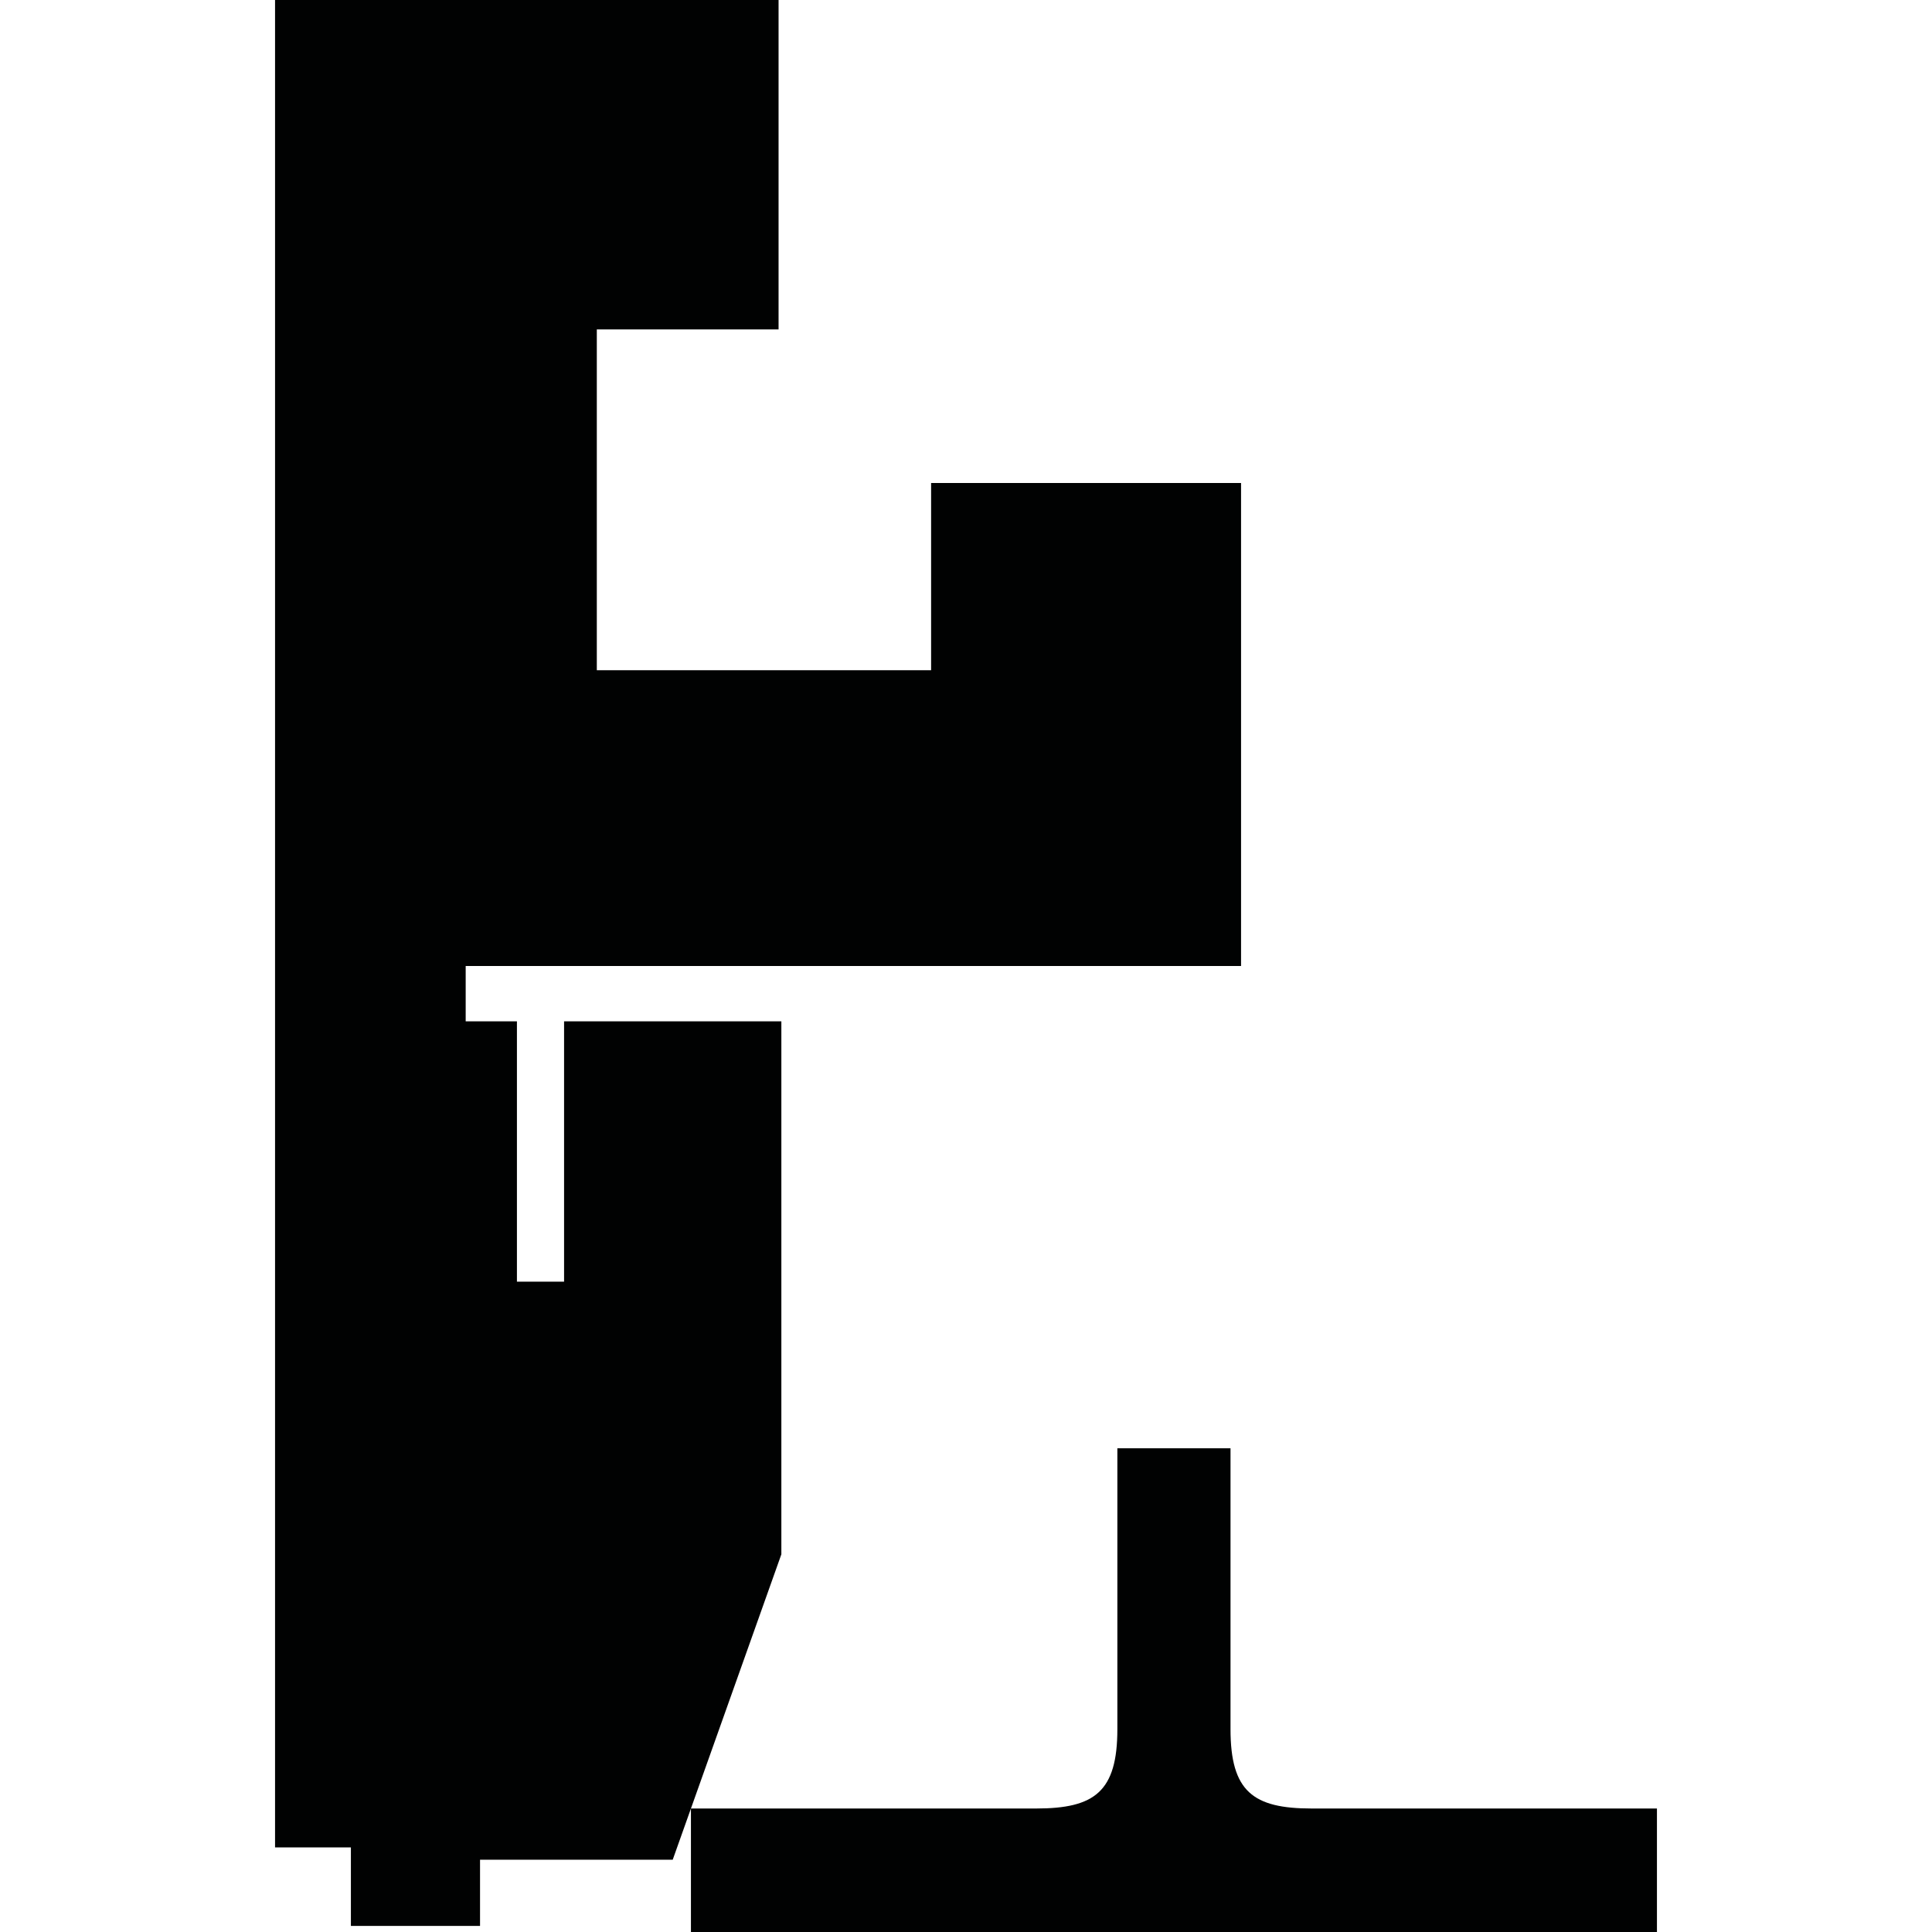 <?xml version="1.0" encoding="utf-8"?>
<!-- Generator: Adobe Illustrator 16.0.0, SVG Export Plug-In . SVG Version: 6.00 Build 0)  -->
<!DOCTYPE svg PUBLIC "-//W3C//DTD SVG 1.1//EN" "http://www.w3.org/Graphics/SVG/1.1/DTD/svg11.dtd">
<svg version="1.1" id="Calque_1" xmlns="http://www.w3.org/2000/svg" xmlns:xlink="http://www.w3.org/1999/xlink" x="0px" y="0px"
	 width="1190.551px" height="1190.551px" viewBox="0 0 1190.551 1190.551" enable-background="new 0 0 1190.551 1190.551"
	 xml:space="preserve">
<g>
	<polygon fill="#010202" points="481.494,629.385 347.599,629.385 347.599,789.807 318.546,789.807 318.546,629.385 
		286.967,629.385 286.967,595.279 764.773,595.279 764.773,297.641 573.773,297.641 573.773,413 367.773,413 367.773,203 
		479.773,203 479.773,0 169.494,0 169.494,595.279 169.494,1138.436 216.231,1138.436 216.231,1186.791 295.811,1186.791 
		295.811,1146.016 414.546,1146.016 481.494,957.807 	"/>
	<path fill="#010202" d="M808.277,1114.447c-36,0-50-10.396-50-48.896v-173.09h-32.312h-5.1h-32.312v173.09h-0.001
		c0,38.5-14,48.896-50,48.896c-53.193,0-212.778,0-212.778,0v76.104h295.091h5.102h295.09v-76.104
		C1021.057,1114.447,861.472,1114.447,808.277,1114.447z"/>
</g>
</svg>
